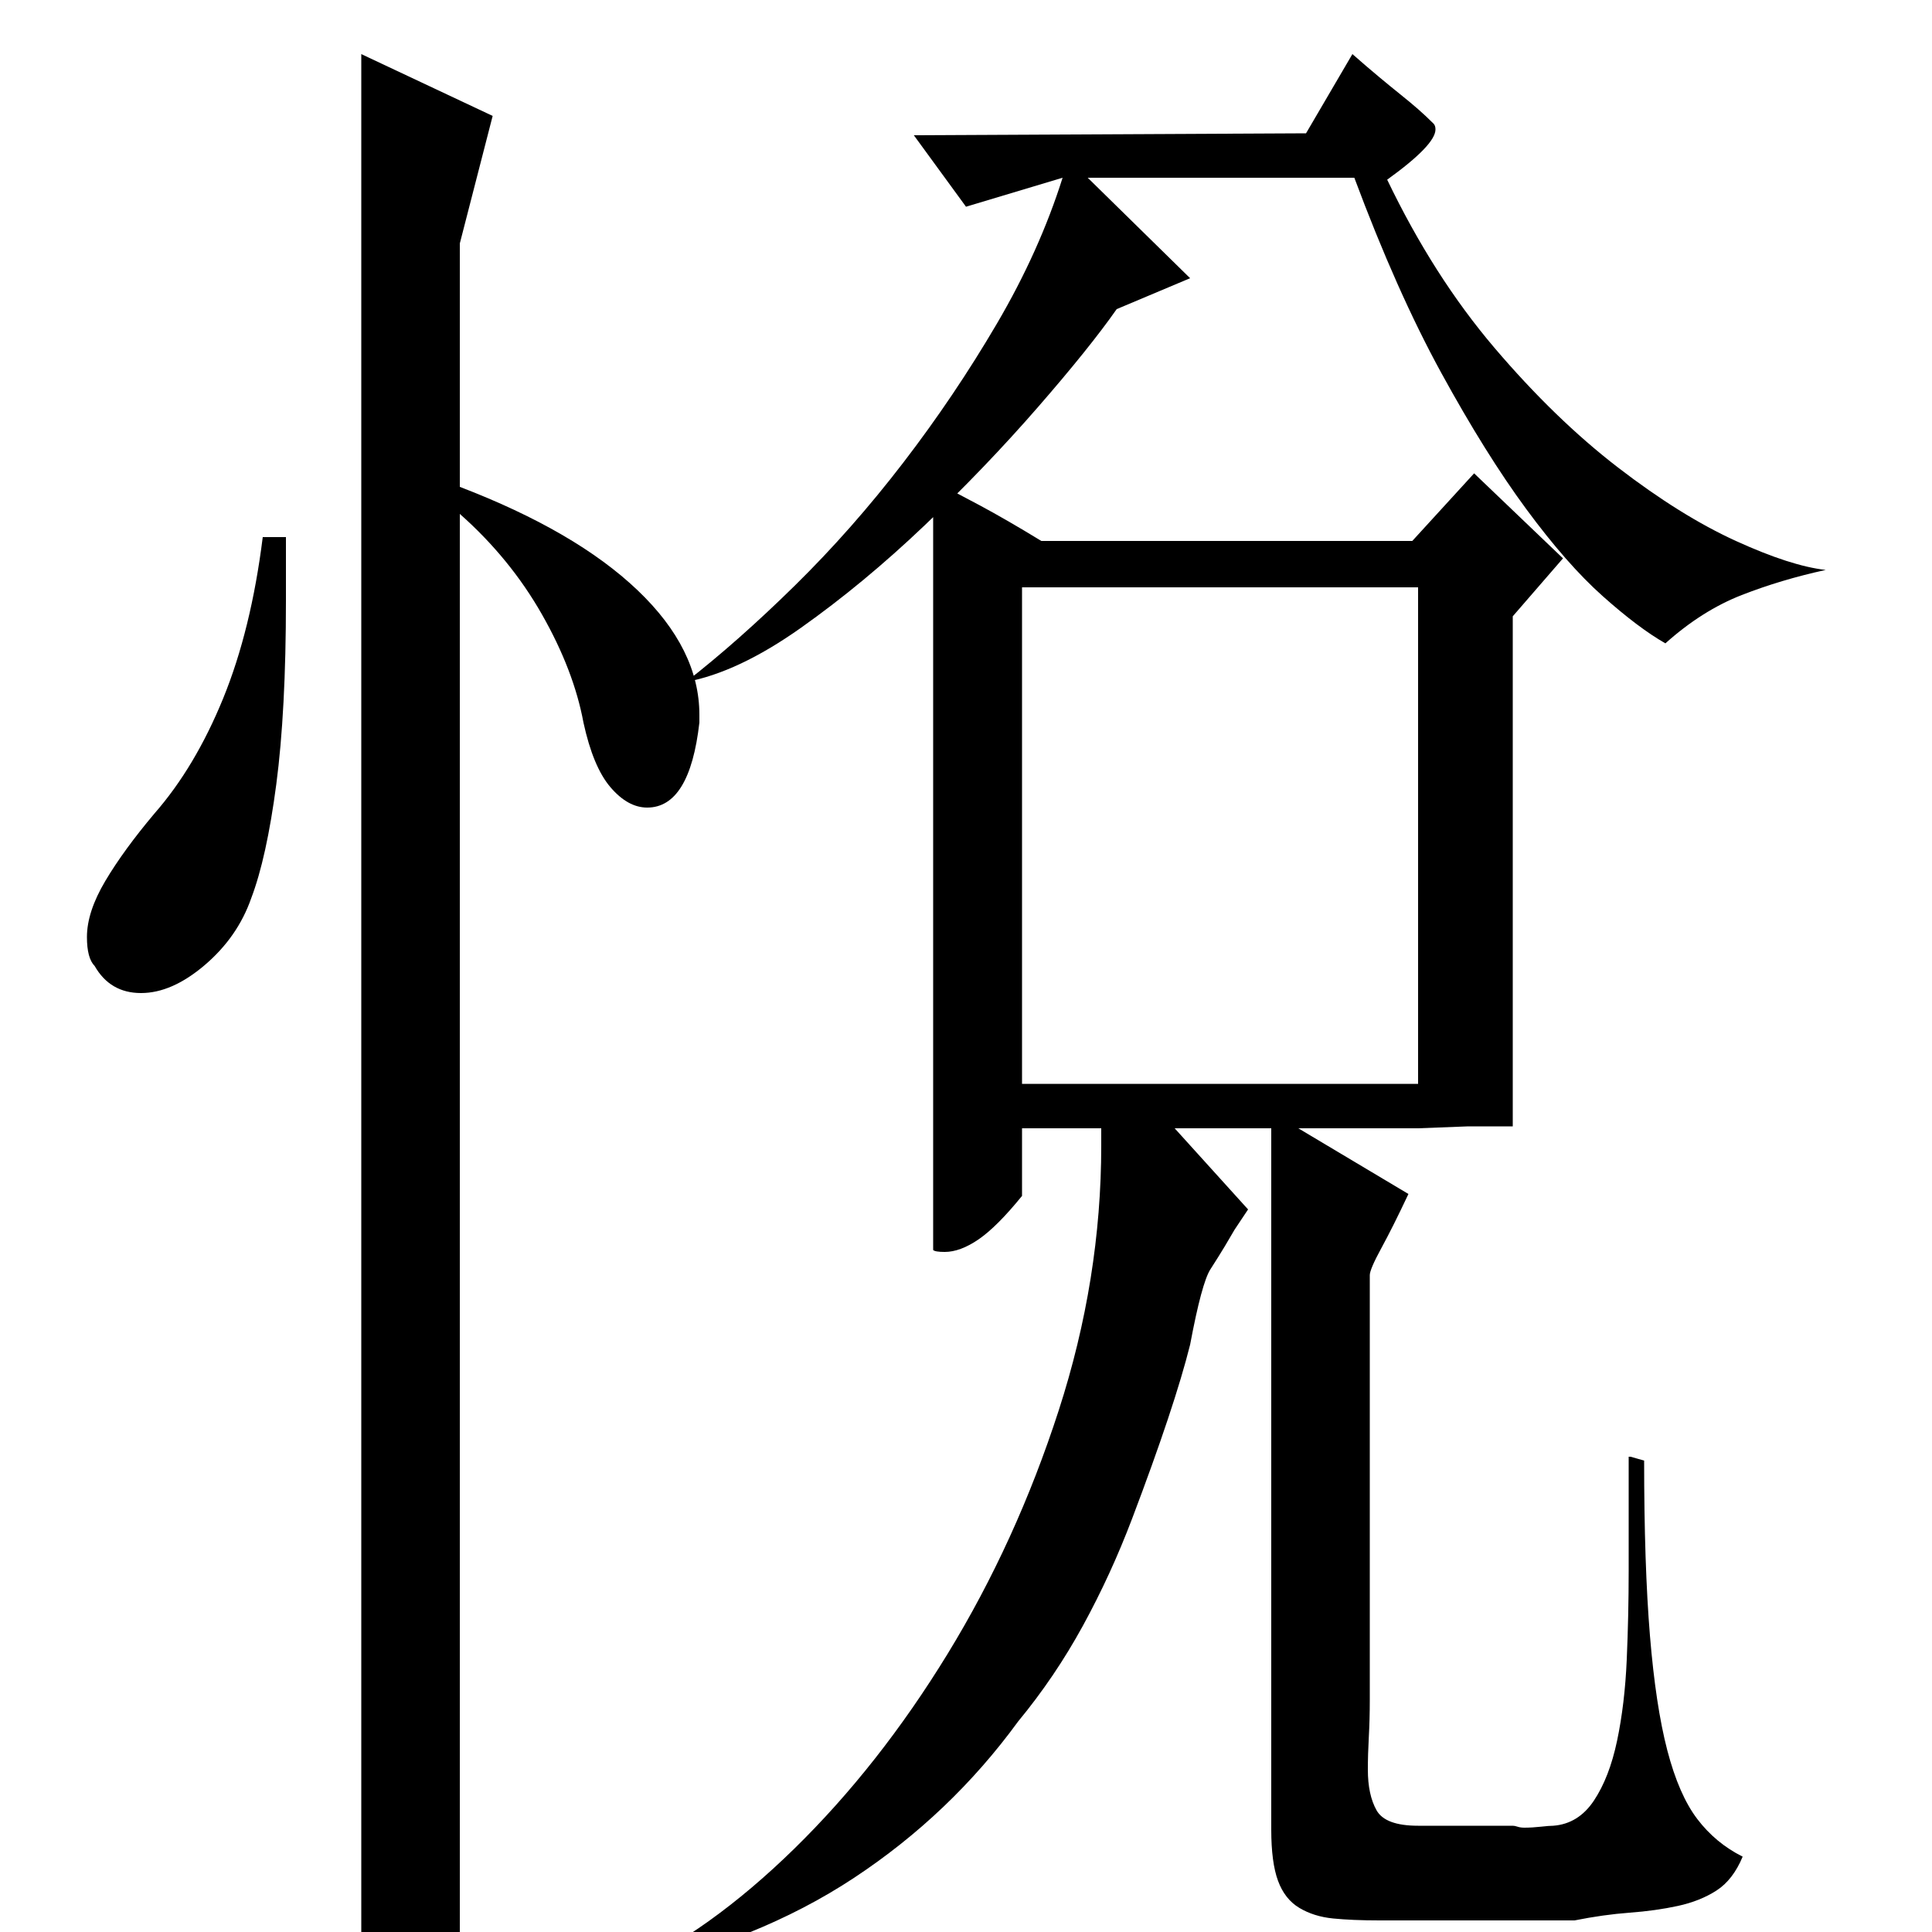 <?xml version="1.0" standalone="no"?>
<!DOCTYPE svg PUBLIC "-//W3C//DTD SVG 1.1//EN" "http://www.w3.org/Graphics/SVG/1.1/DTD/svg11.dtd" >
<svg xmlns="http://www.w3.org/2000/svg" xmlns:xlink="http://www.w3.org/1999/xlink" version="1.1" viewBox="0 -200 1000 1000">
  <g transform="matrix(1 0 0 -1 0 800)">
   <path fill="currentColor"
d="M529 439h205v257h-205v-257zM483 751q10 -5 24 -12.5t32 -18.5h192l32 35l46 -44l-26 -30v-264h-23t-26 -1h-62l57 -34q-8 -17 -14 -28t-6 -14v-220q0 -10 -0.5 -19t-0.5 -17q0 -13 4.5 -21t21.5 -8h49q1 0 2.5 -0.5t3.5 -0.5q4 0 8.5 0.5t6.5 0.5q13 1 21 13t12 31t5 42
t1 46v59h1l7 -2q0 -54 3 -90.5t9 -59.5t15.5 -35.5t23.5 -19.5q-5 -12 -13.5 -17.5t-20 -8t-25 -3.5t-28.5 -4h-101q-14 0 -24 1t-17.5 5.5t-11 14t-3.5 26.5v363h-50l38 -42l-7 -10.5t-5 -8.5q-3 -5 -7.5 -12t-10.5 -39q-8 -32 -30 -90q-11 -29 -25.5 -55.5t-33.5 -49.5
q-35 -48 -85 -81t-119 -48q44 20 88 63t79.5 101t57.5 126t22 137v9h-41v-35q-13 -16 -22.5 -22.5t-17.5 -6.5q-5 0 -6 1v398zM676 931l24 41q8 -7 14 -12t11 -9t9 -7.5t8 -7.5q1 -1 1 -3q0 -8 -25 -26q24 -50 55.5 -87t64 -62t61 -38t46.5 -15q-23 -5 -43.5 -13t-39.5 -25
q-14 8 -32.5 24.5t-39.5 45t-44 70.5t-45 101h-138l53 -52l-38 -16q-14 -20 -41 -51t-58.5 -61t-64 -53t-59.5 -28q27 21 56.5 50t56 63.5t48.5 72t34 75.5l-50 -15l-27 37zM148 722v-33q0 -57 -5 -95t-13 -59q-7 -20 -24 -34.5t-33 -14.5t-24 14q-4 4 -4 15q0 13 9.5 29
t25.5 35q21 24 35.5 59.5t20.5 83.5h12zM238 -2q-8 -9 -18.5 -15.5t-32.5 -11.5v1001l68 -32l-17 -66v-126q60 -23 92 -53.5t32 -64.5v-4q-5 -44 -27 -44q-10 0 -19 10.5t-14 33.5q-5 27 -21.5 56t-42.5 52v-736z" />
  </g>

</svg>
